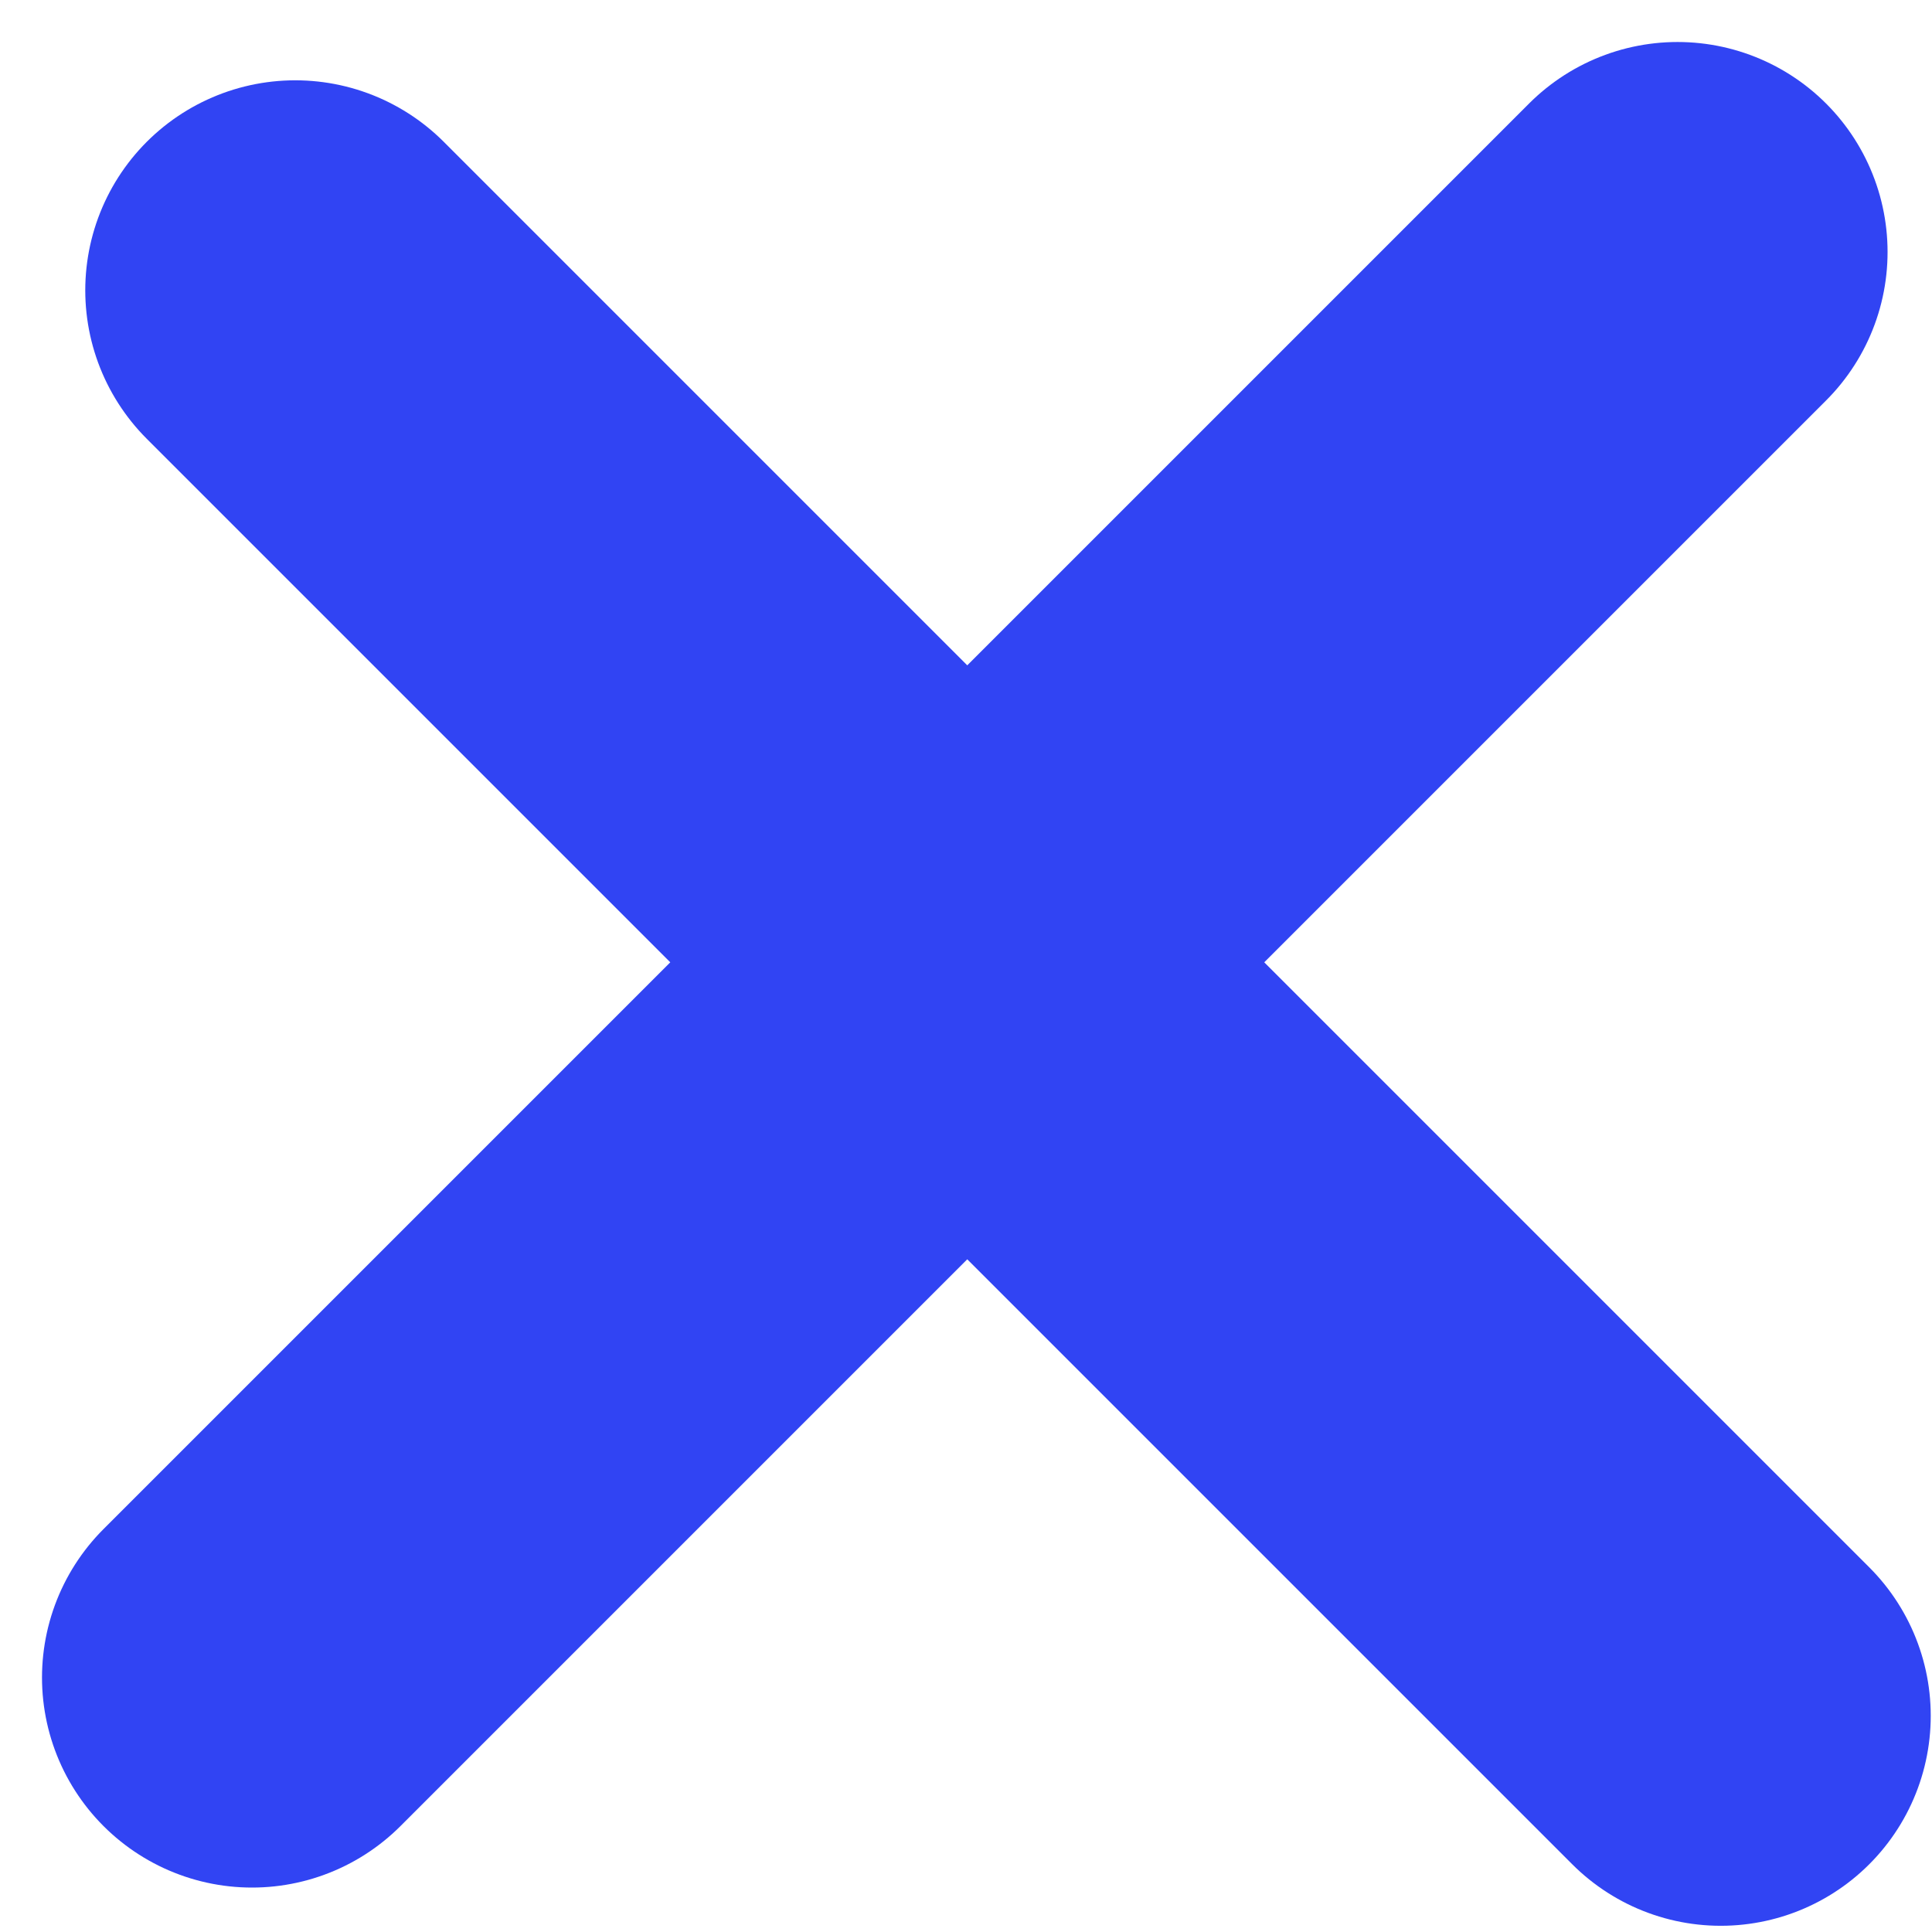 <svg width="23" height="23" viewBox="0 0 23 23" fill="none" xmlns="http://www.w3.org/2000/svg">
<path d="M3.515 3.456L20.485 20.426" stroke="#3144F3" stroke-width="5" stroke-linecap="round"/>
<path d="M3 19.971L19.971 3" stroke="#3144F3" stroke-width="5" stroke-linecap="round"/>
</svg>
